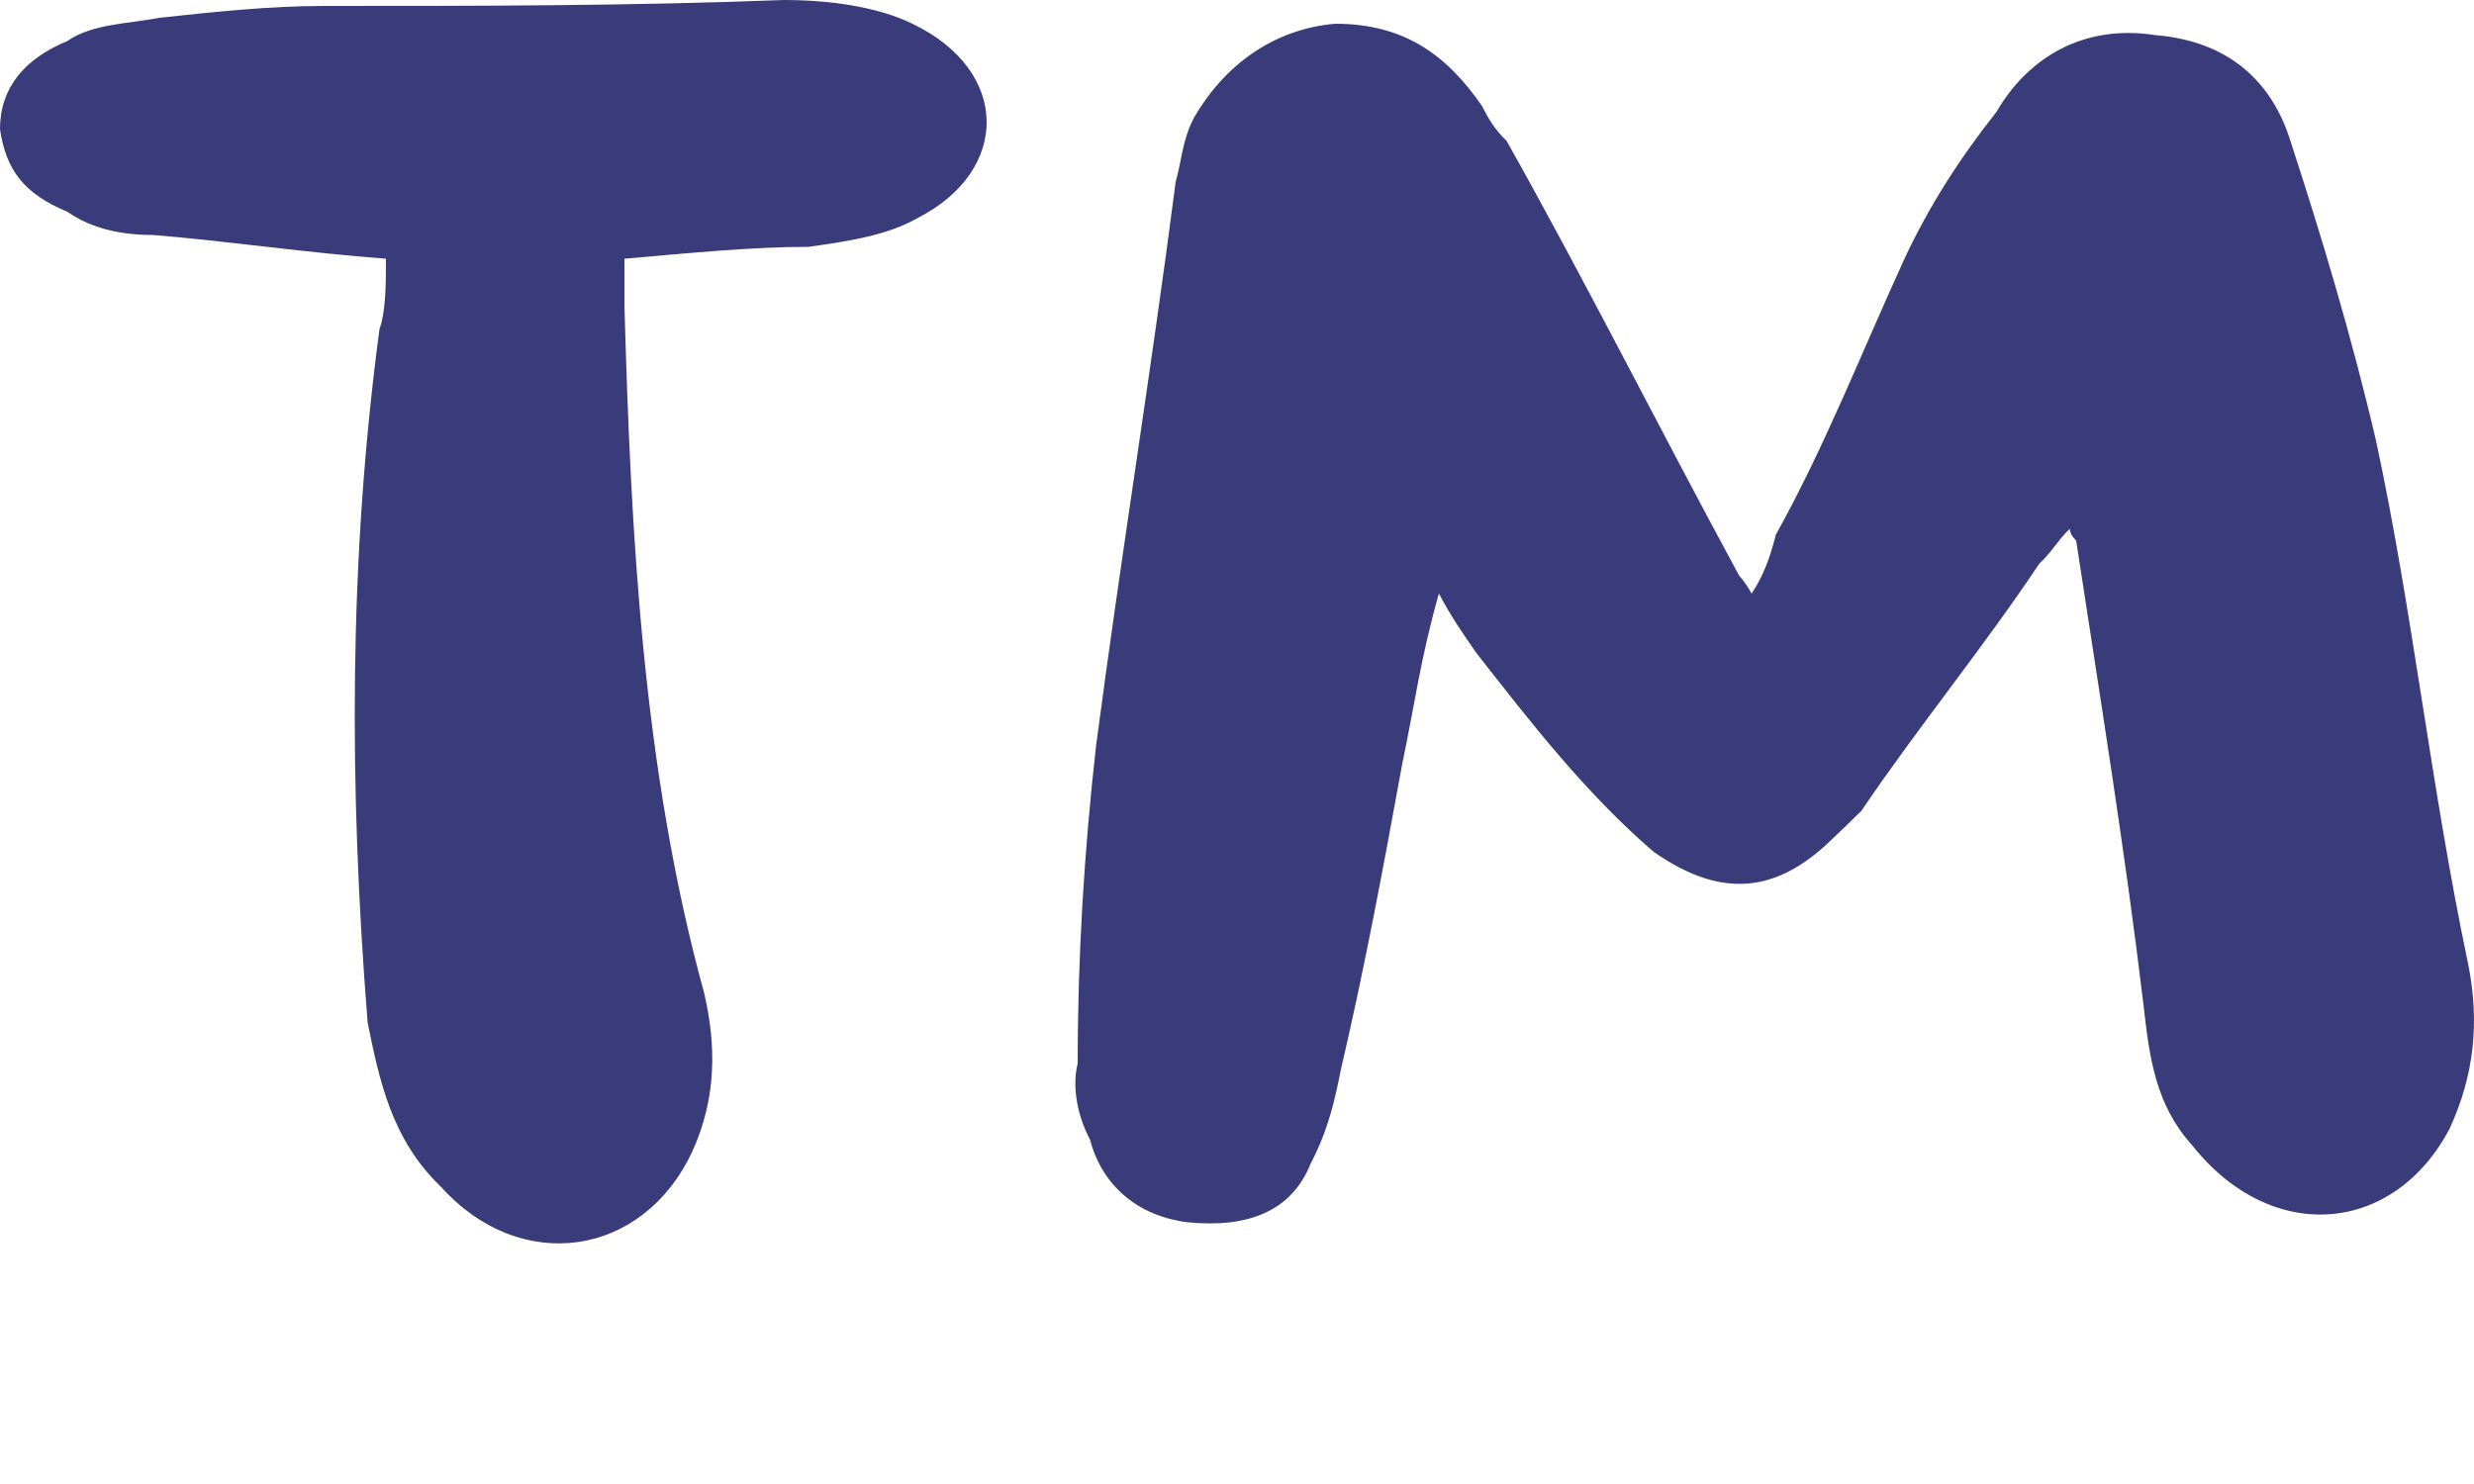 <svg width="5" height="3" viewBox="0 0 5 3" fill="none" xmlns="http://www.w3.org/2000/svg">
<path d="M0.78 0.523C0.78 0.57 0.78 0.63 0.767 0.665C0.705 1.128 0.705 1.592 0.743 2.067C0.767 2.186 0.792 2.304 0.891 2.399C1.052 2.578 1.299 2.542 1.399 2.328C1.448 2.221 1.448 2.114 1.423 2.007C1.299 1.556 1.275 1.081 1.262 0.618C1.262 0.594 1.262 0.558 1.262 0.523C1.399 0.511 1.522 0.499 1.634 0.499C1.72 0.487 1.795 0.475 1.856 0.44C2.042 0.344 2.042 0.143 1.844 0.048C1.77 0.012 1.671 0 1.584 0C1.275 0.012 0.965 0.012 0.656 0.012C0.545 0.012 0.433 0.024 0.322 0.036C0.26 0.048 0.186 0.048 0.136 0.083C0.049 0.119 0 0.178 0 0.261C0.012 0.344 0.049 0.392 0.136 0.428C0.186 0.463 0.247 0.475 0.309 0.475C0.458 0.487 0.619 0.511 0.78 0.523ZM4.183 1.069C4.183 1.081 4.196 1.093 4.196 1.093C4.245 1.414 4.295 1.722 4.332 2.031C4.344 2.138 4.356 2.233 4.431 2.316C4.592 2.518 4.839 2.495 4.951 2.281C5 2.174 5.012 2.067 4.988 1.948C4.913 1.592 4.876 1.235 4.802 0.891C4.752 0.677 4.691 0.475 4.629 0.285C4.592 0.166 4.505 0.083 4.356 0.071C4.208 0.048 4.097 0.119 4.035 0.226C3.96 0.321 3.899 0.416 3.849 0.523C3.762 0.713 3.688 0.903 3.589 1.081C3.577 1.128 3.564 1.164 3.54 1.2C3.527 1.176 3.515 1.164 3.515 1.164C3.354 0.867 3.205 0.57 3.045 0.285C3.02 0.261 3.007 0.238 2.995 0.214C2.921 0.107 2.834 0.048 2.698 0.048C2.574 0.059 2.475 0.131 2.413 0.238C2.389 0.285 2.389 0.321 2.376 0.368C2.327 0.748 2.265 1.128 2.215 1.509C2.191 1.722 2.178 1.936 2.178 2.15C2.166 2.198 2.178 2.257 2.203 2.304C2.228 2.399 2.302 2.459 2.401 2.471C2.525 2.483 2.611 2.447 2.649 2.352C2.686 2.281 2.698 2.221 2.71 2.162C2.76 1.948 2.797 1.746 2.834 1.544C2.859 1.425 2.871 1.33 2.908 1.2C2.933 1.247 2.958 1.283 2.983 1.319C3.094 1.461 3.205 1.604 3.342 1.722C3.478 1.817 3.589 1.806 3.7 1.699C3.725 1.675 3.738 1.663 3.762 1.639C3.874 1.473 4.01 1.307 4.121 1.14C4.146 1.117 4.158 1.093 4.183 1.069Z" fill="#3A3B7B"/>
</svg>
